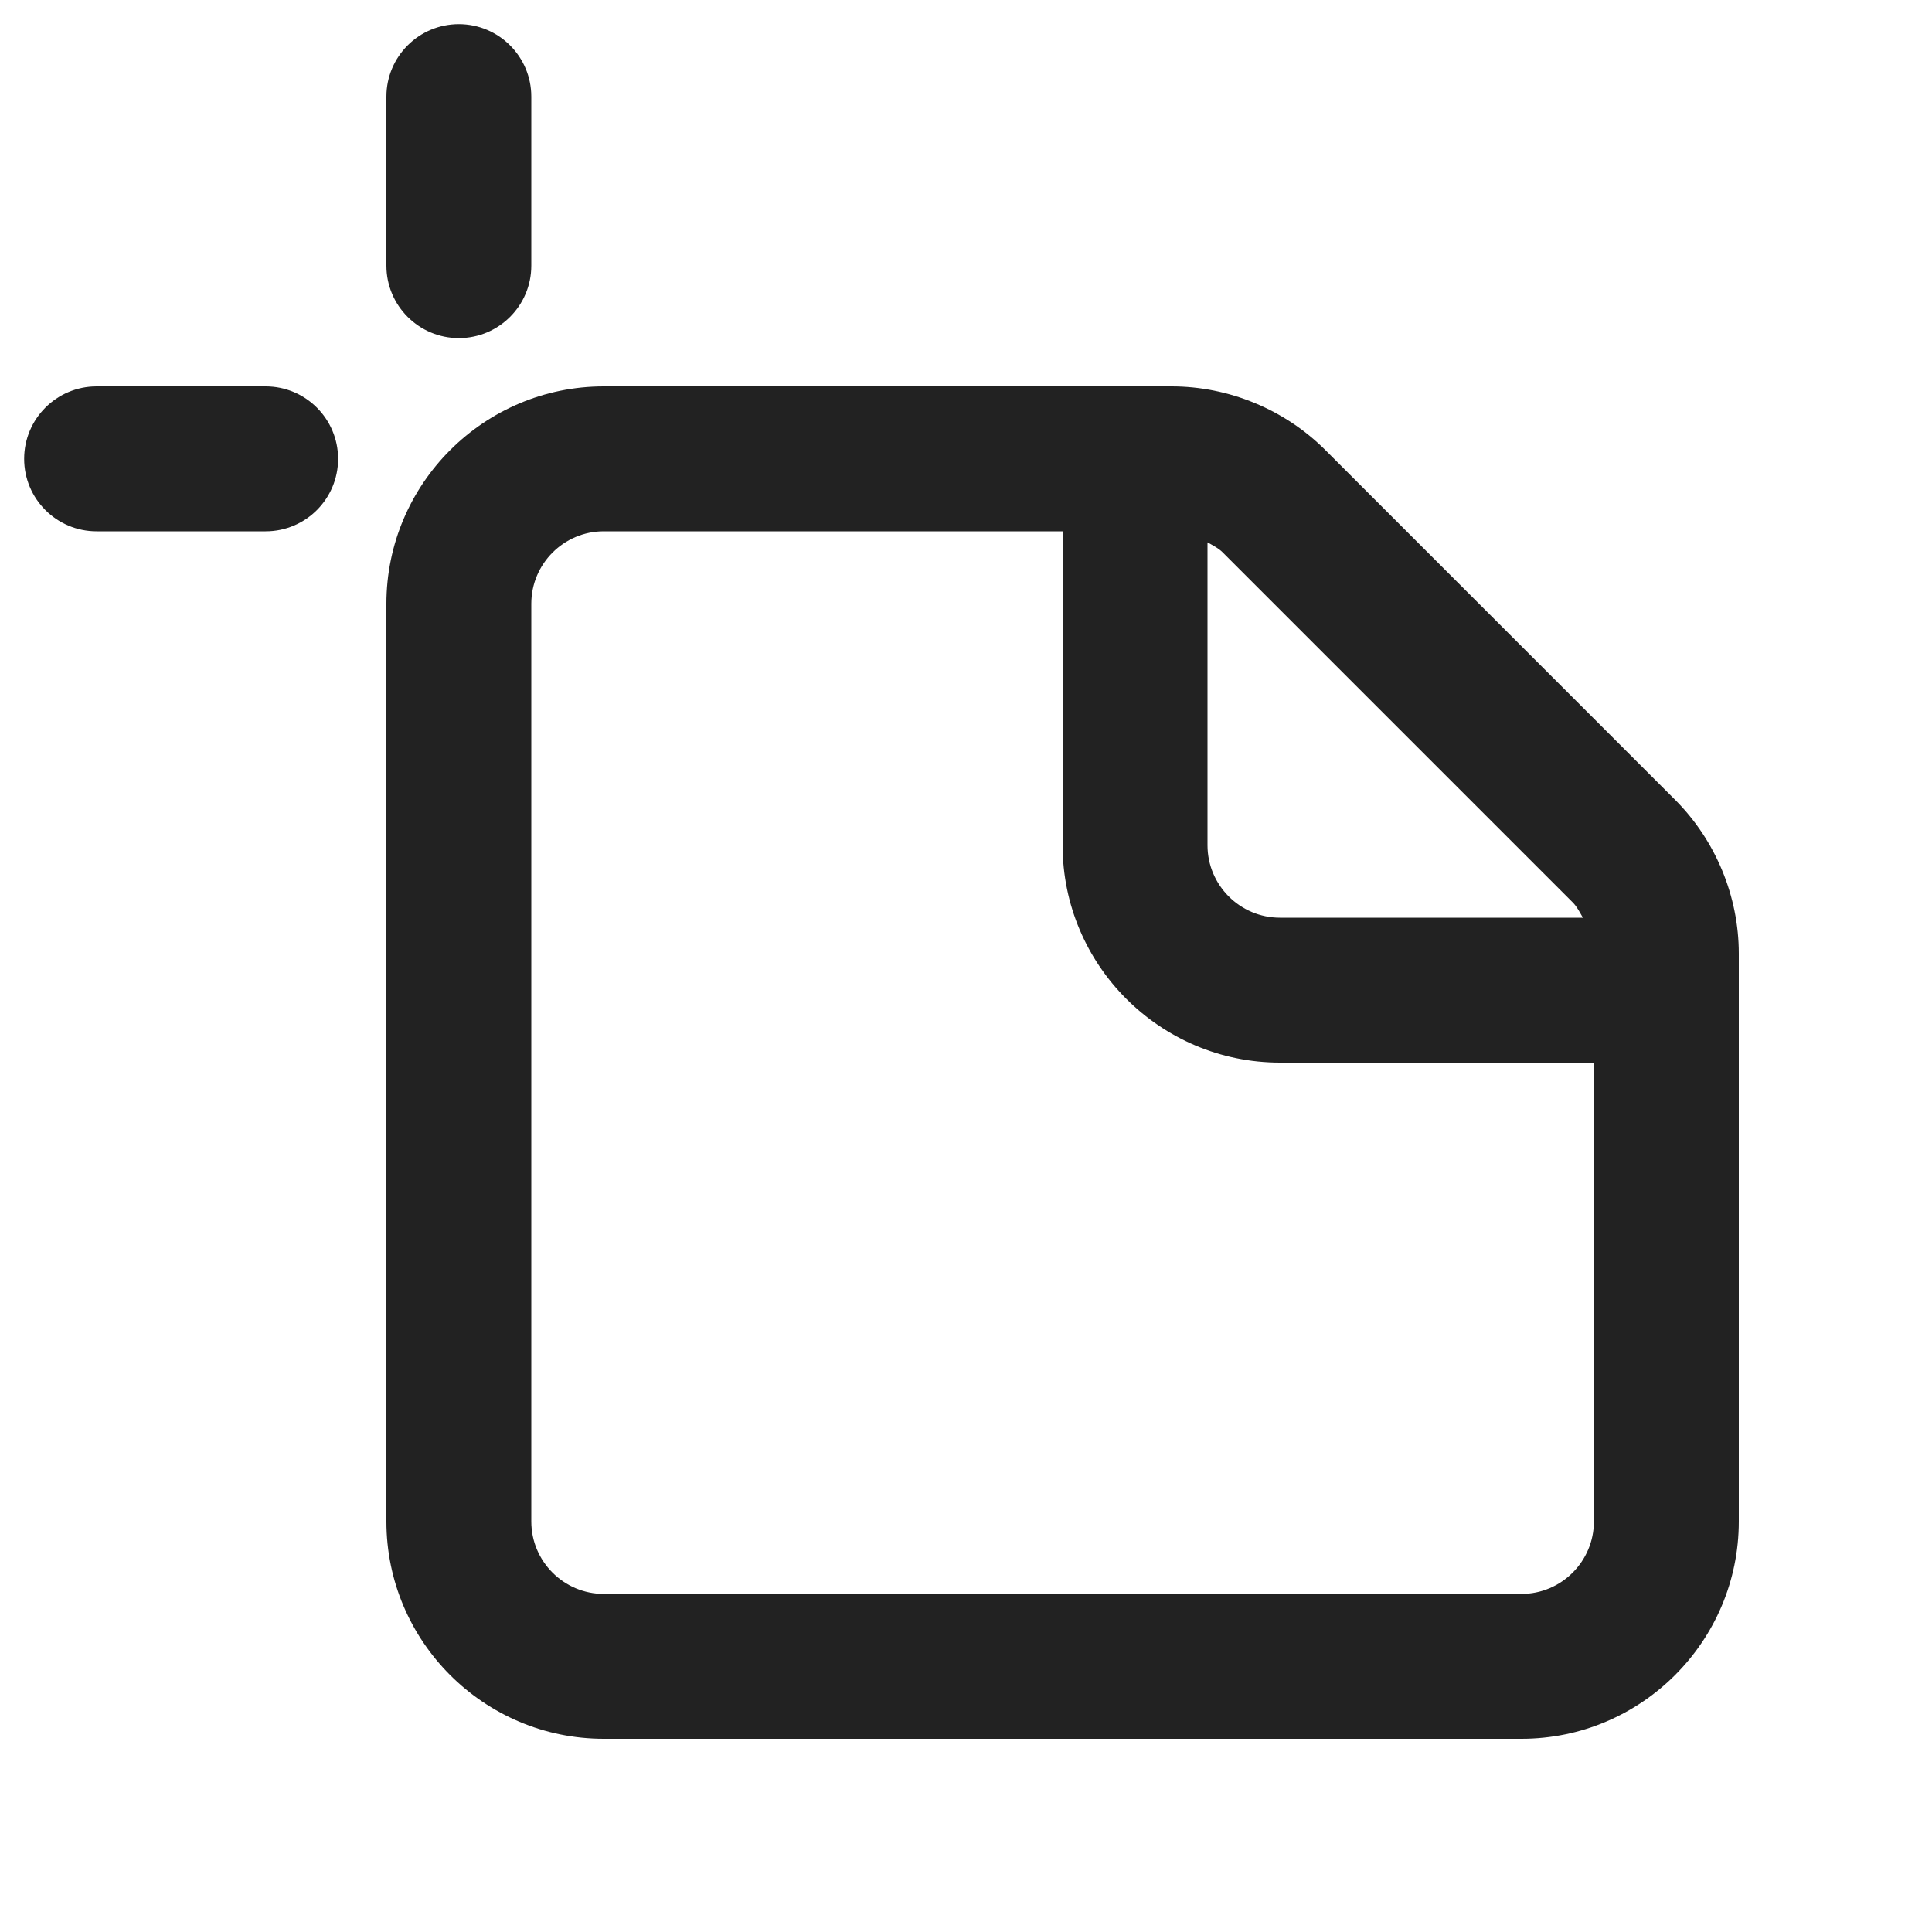 <?xml version="1.0" encoding="UTF-8"?>
<svg xmlns="http://www.w3.org/2000/svg" width="20" height="20" viewBox="0 0 20 20">
  <path d="m17.341,8.28l-3.621-3.621c-.419-.419-.999-.659-1.591-.659h-5.879c-1.24,0-2.25,1.009-2.25,2.25v9.5c0,1.241,1.01,2.25,2.25,2.25h9.5c1.24,0,2.25-1.009,2.25-2.25v-5.879c0-.592-.24-1.172-.659-1.591Zm-1.061,1.061c.046.046.074.104.106.159h-3.136c-.413,0-.75-.336-.75-.75v-3.136c.055.032.114.06.159.106l3.621,3.621Zm-.53,7.159H6.25c-.413,0-.75-.336-.75-.75V6.25c0-.414.337-.75.75-.75h4.75v3.25c0,1.241,1.01,2.25,2.25,2.25h3.25v4.75c0,.414-.337.75-.75.75Z" fill="#222"/>
  <path d="m4.75,3.5c-.414,0-.75-.336-.75-.75v-1.75c0-.414.336-.75.75-.75s.75.336.75.75v1.75c0,.414-.336.75-.75.75Z" fill="#222"/>
  <path d="m2.75,5.5h-1.75c-.414,0-.75-.336-.75-.75s.336-.75.75-.75h1.75c.414,0,.75.336.75.75s-.336.75-.75.75Z" fill="#222"/>
</svg>